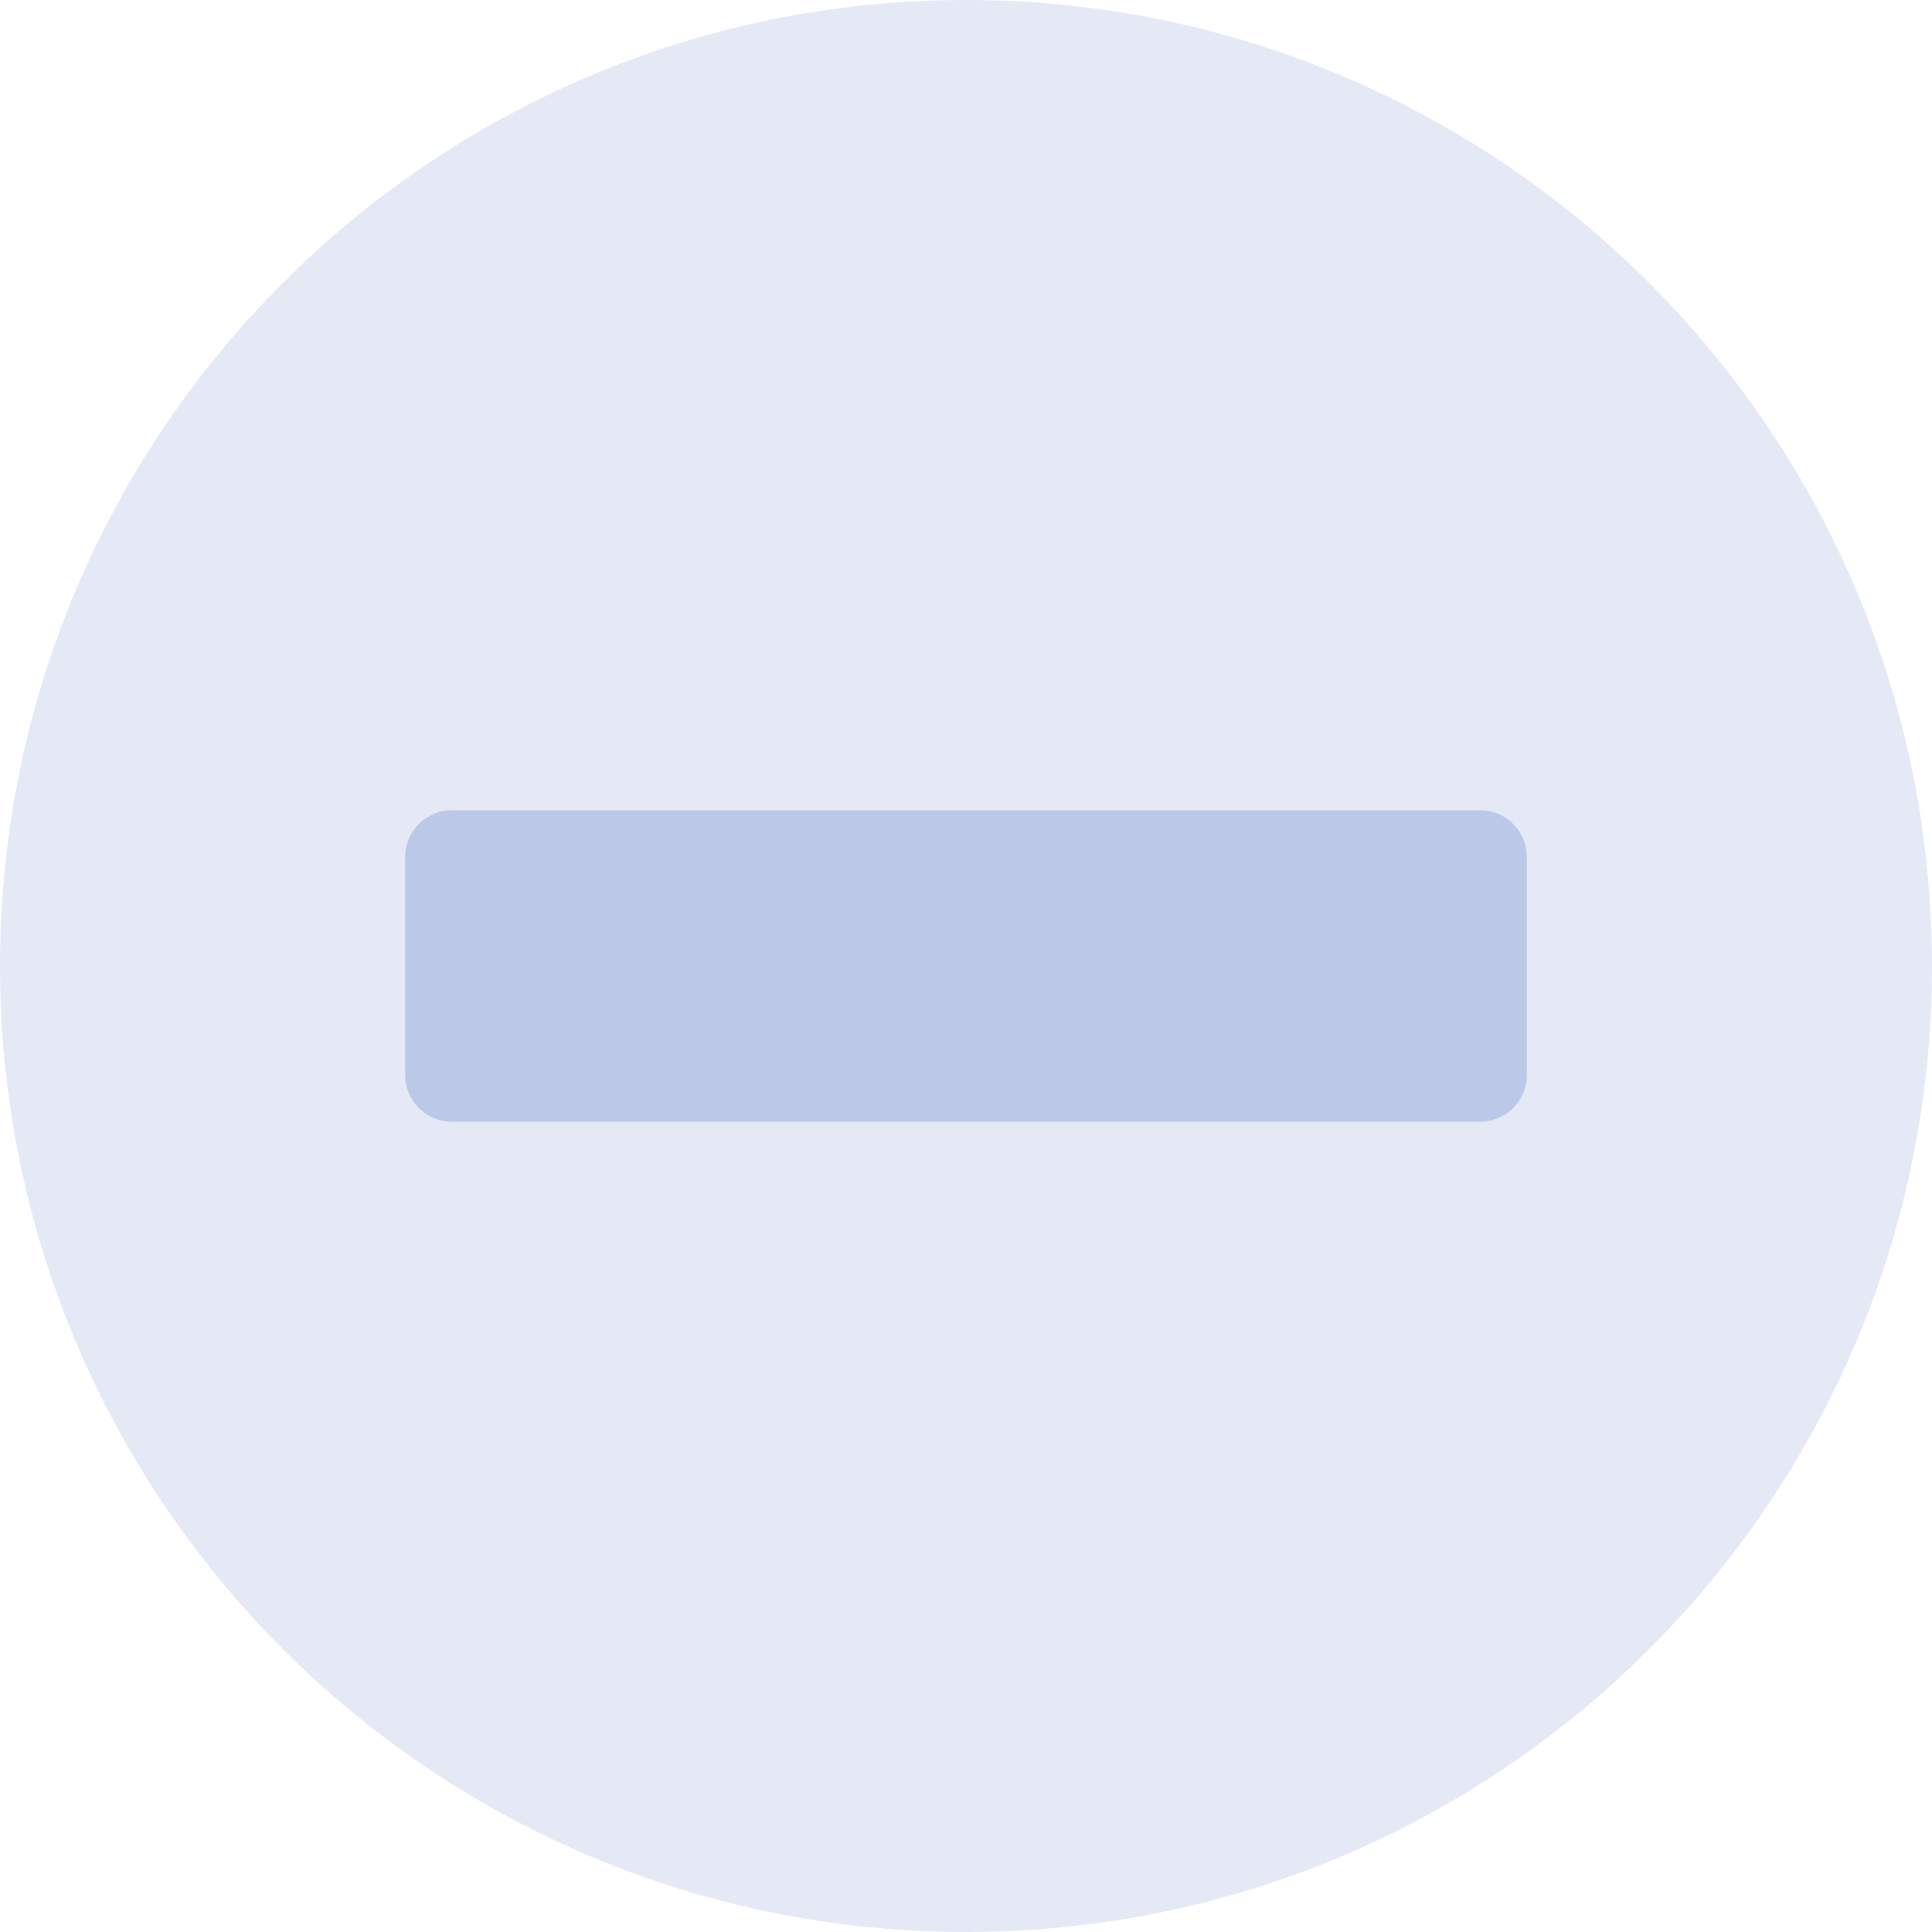 <svg width="18" height="18" viewBox="0 0 18 18" fill="none" xmlns="http://www.w3.org/2000/svg">
<path opacity="0.4" d="M9 0C4.028 0 0 4.028 0 9C0 13.972 4.028 18 9 18C13.972 18 18 13.972 18 9C18 4.028 13.972 0 9 0ZM14.226 10.016C14.226 10.132 14.18 10.242 14.098 10.324C14.017 10.406 13.906 10.452 13.79 10.452H4.21C4.094 10.452 3.983 10.406 3.902 10.324C3.82 10.242 3.774 10.132 3.774 10.016V7.984C3.774 7.868 3.82 7.758 3.902 7.676C3.983 7.594 4.094 7.548 4.21 7.548H13.79C13.906 7.548 14.017 7.594 14.098 7.676C14.18 7.758 14.226 7.868 14.226 7.984V10.016Z" fill="#BCC8E7"/>
<path d="M14.226 10.016C14.226 10.132 14.18 10.242 14.098 10.324C14.017 10.406 13.906 10.452 13.79 10.452H4.21C4.094 10.452 3.984 10.406 3.902 10.324C3.82 10.242 3.774 10.132 3.774 10.016V7.984C3.774 7.868 3.82 7.758 3.902 7.676C3.984 7.594 4.094 7.548 4.21 7.548H13.79C13.906 7.548 14.017 7.594 14.098 7.676C14.18 7.758 14.226 7.868 14.226 7.984V10.016Z" fill="#BCC8E7"/>
</svg>
